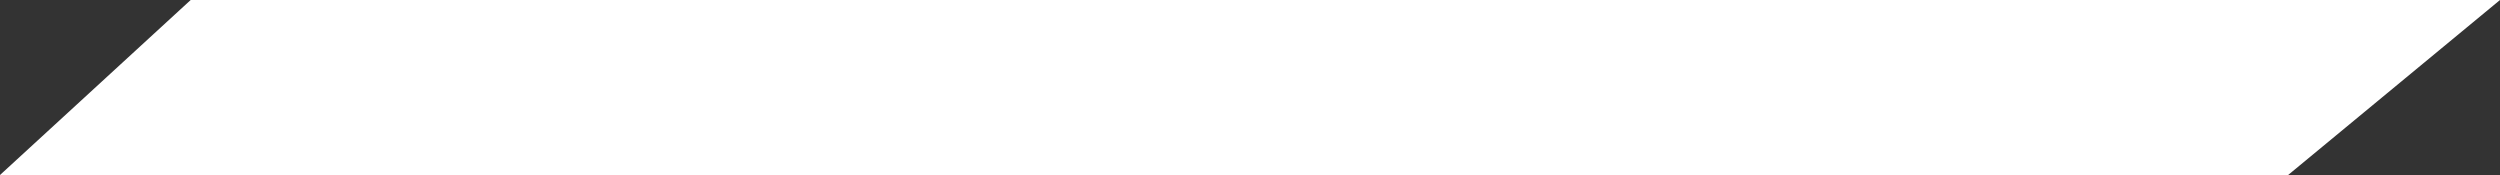 <svg width="100" height="7" viewBox="0 0 100 7" fill="none" xmlns="http://www.w3.org/2000/svg">
<rect x="0" y="0" width="100" height="7" fill="#333333" stroke="none"/>
<path d="M7.627 0H100L91.525 7H0L7.627 0Z" fill="white"/>
</svg>
